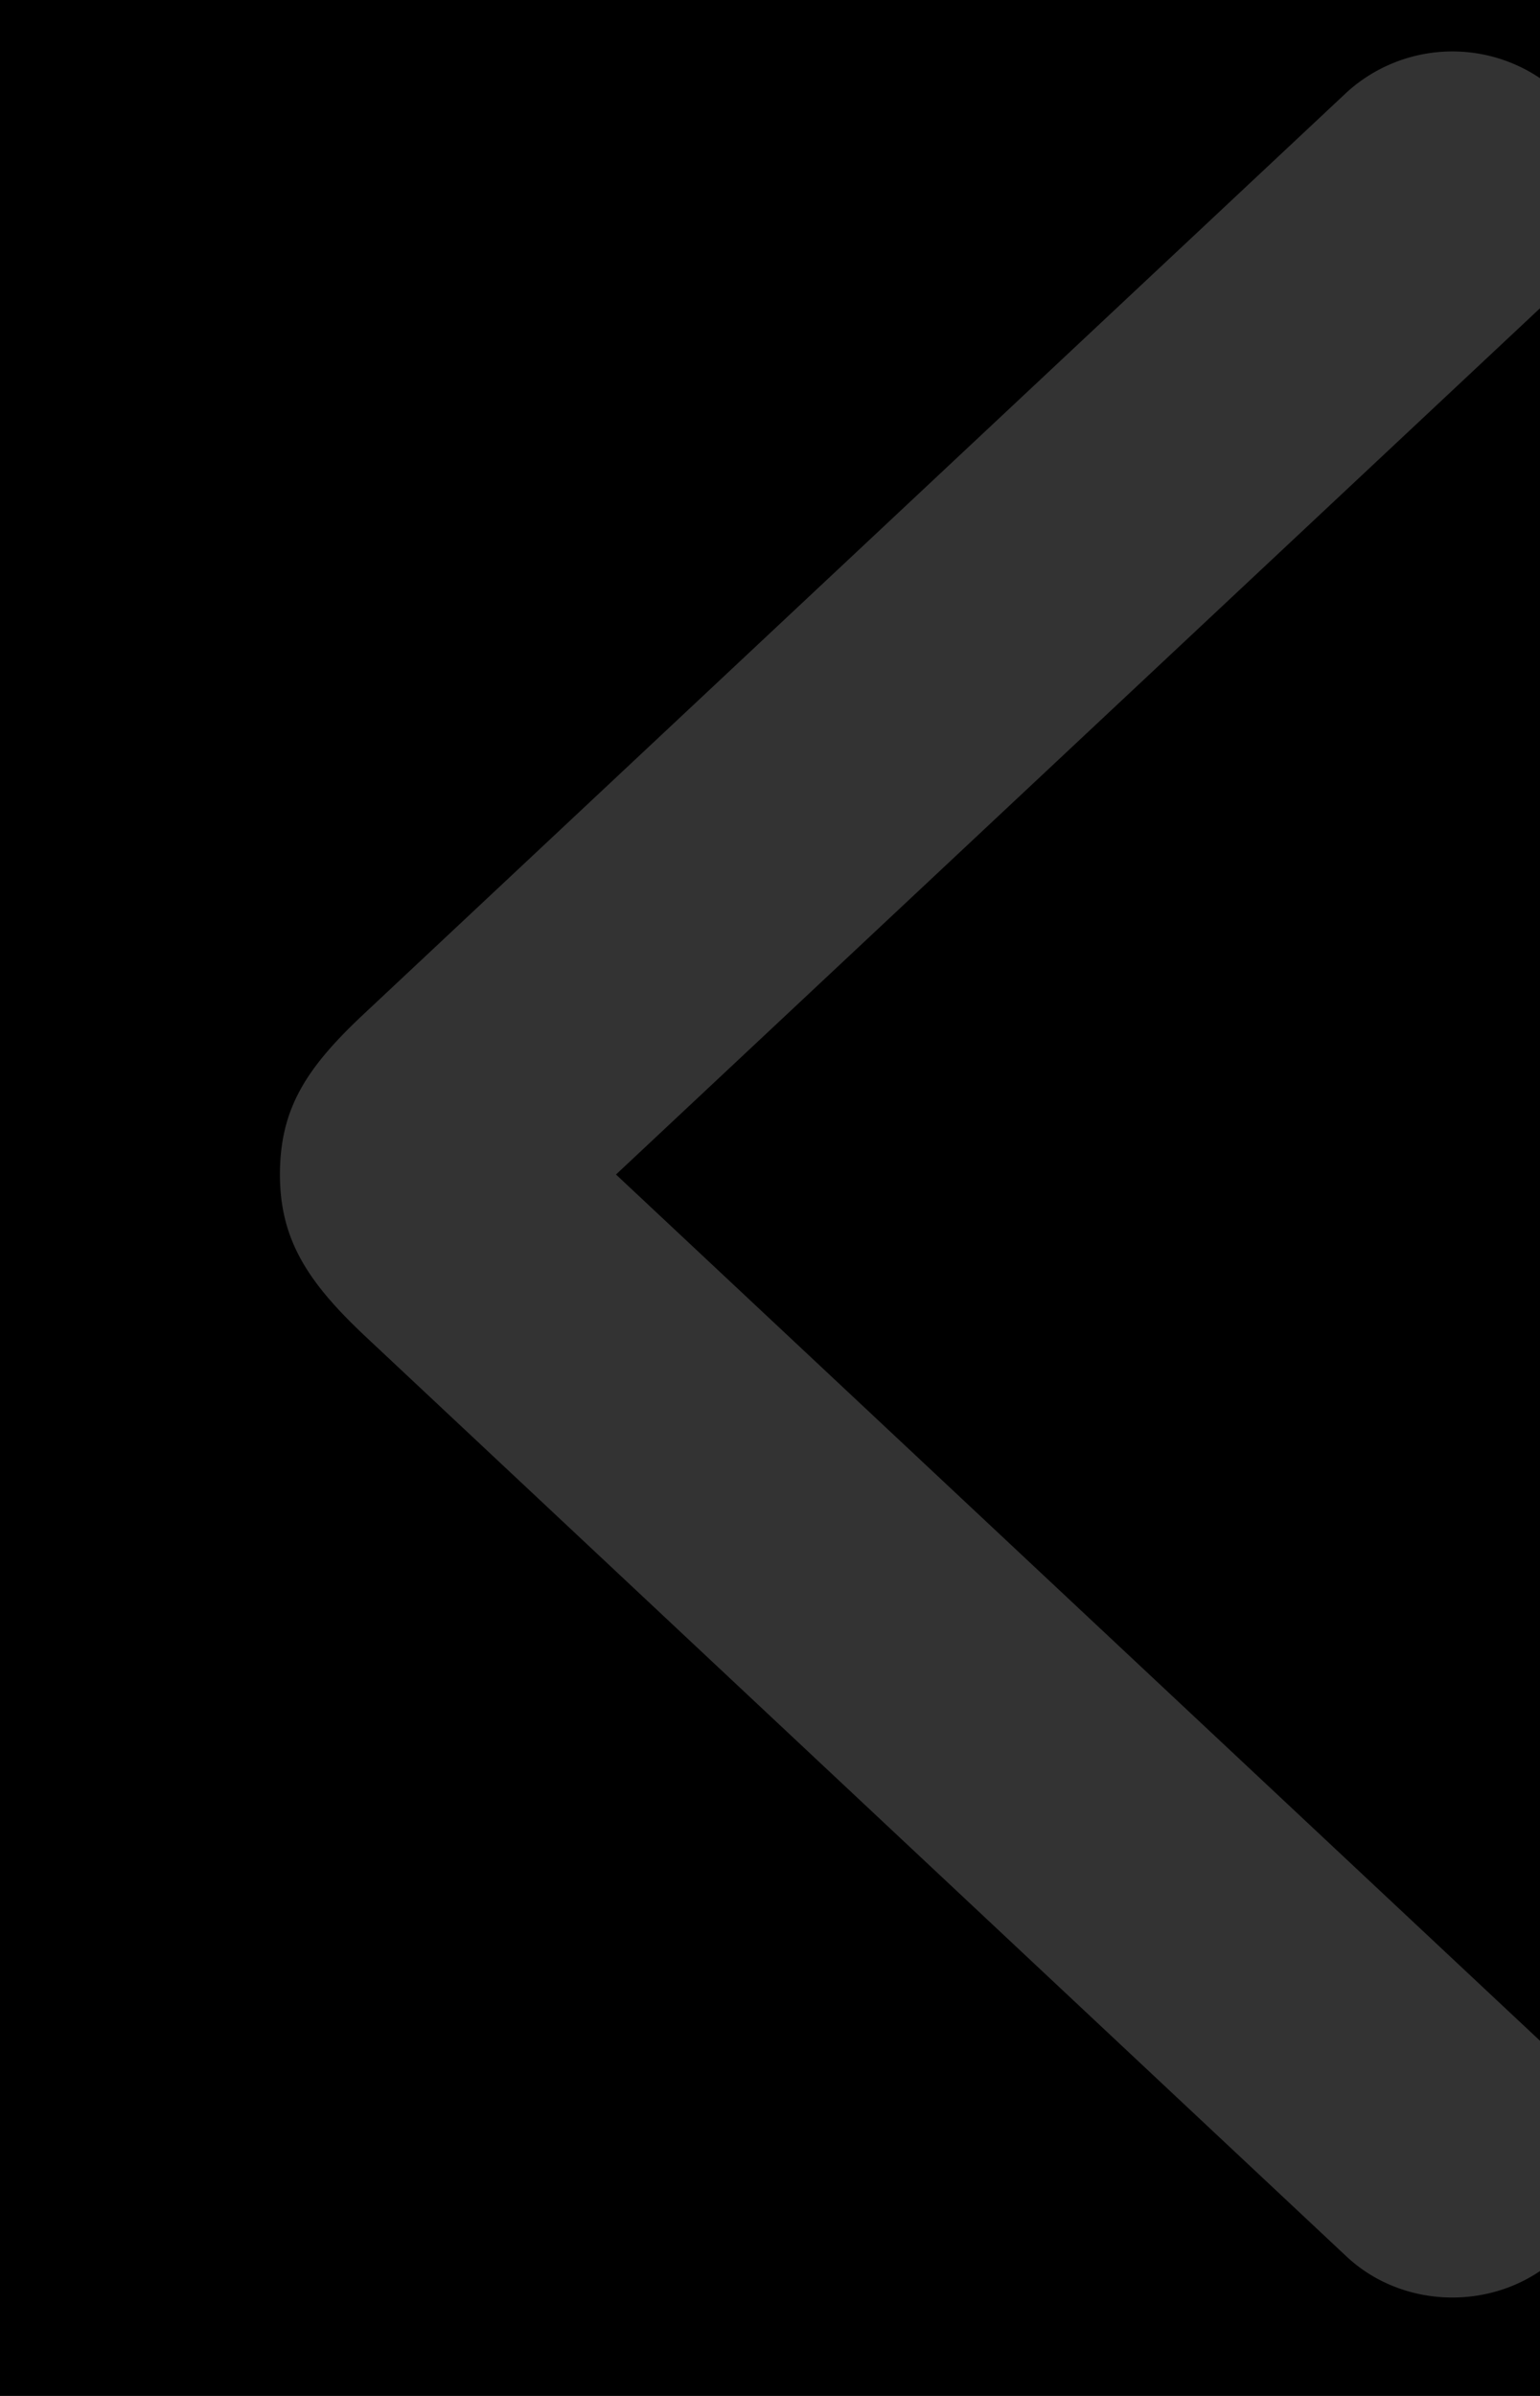 <svg width="9" height="14" xmlns="http://www.w3.org/2000/svg" xmlns:xlink="http://www.w3.org/1999/xlink">
  <defs>
    <path
      d="M7.5 11.727c-.386 0-.623-.155-.935-.487L1.178 5.494a.917.917 0 0 1 0-1.238.785.785 0 0 1 1.16 0L7.5 9.763l5.162-5.507a.785.785 0 0 1 1.16 0c.32.342.32.896 0 1.238l-5.368 5.725c-.318.34-.568.508-.954.508z"
      id="a"/>
  </defs>
  <g fill="none" fill-rule="evenodd">
    <path fill="#none" d="M-1283-608H83v829h-1366z"/>
    <g transform="matrix(-1 0 0 1 13 -1)" opacity="1">
      <path d="M0 0h15v16H0z"/>
      <use fill="#333333" fill-rule="nonzero" transform="matrix(0 1 1 0 -.363 .363)" xlink:href="#a"/>
    </g>
  </g>
</svg>
